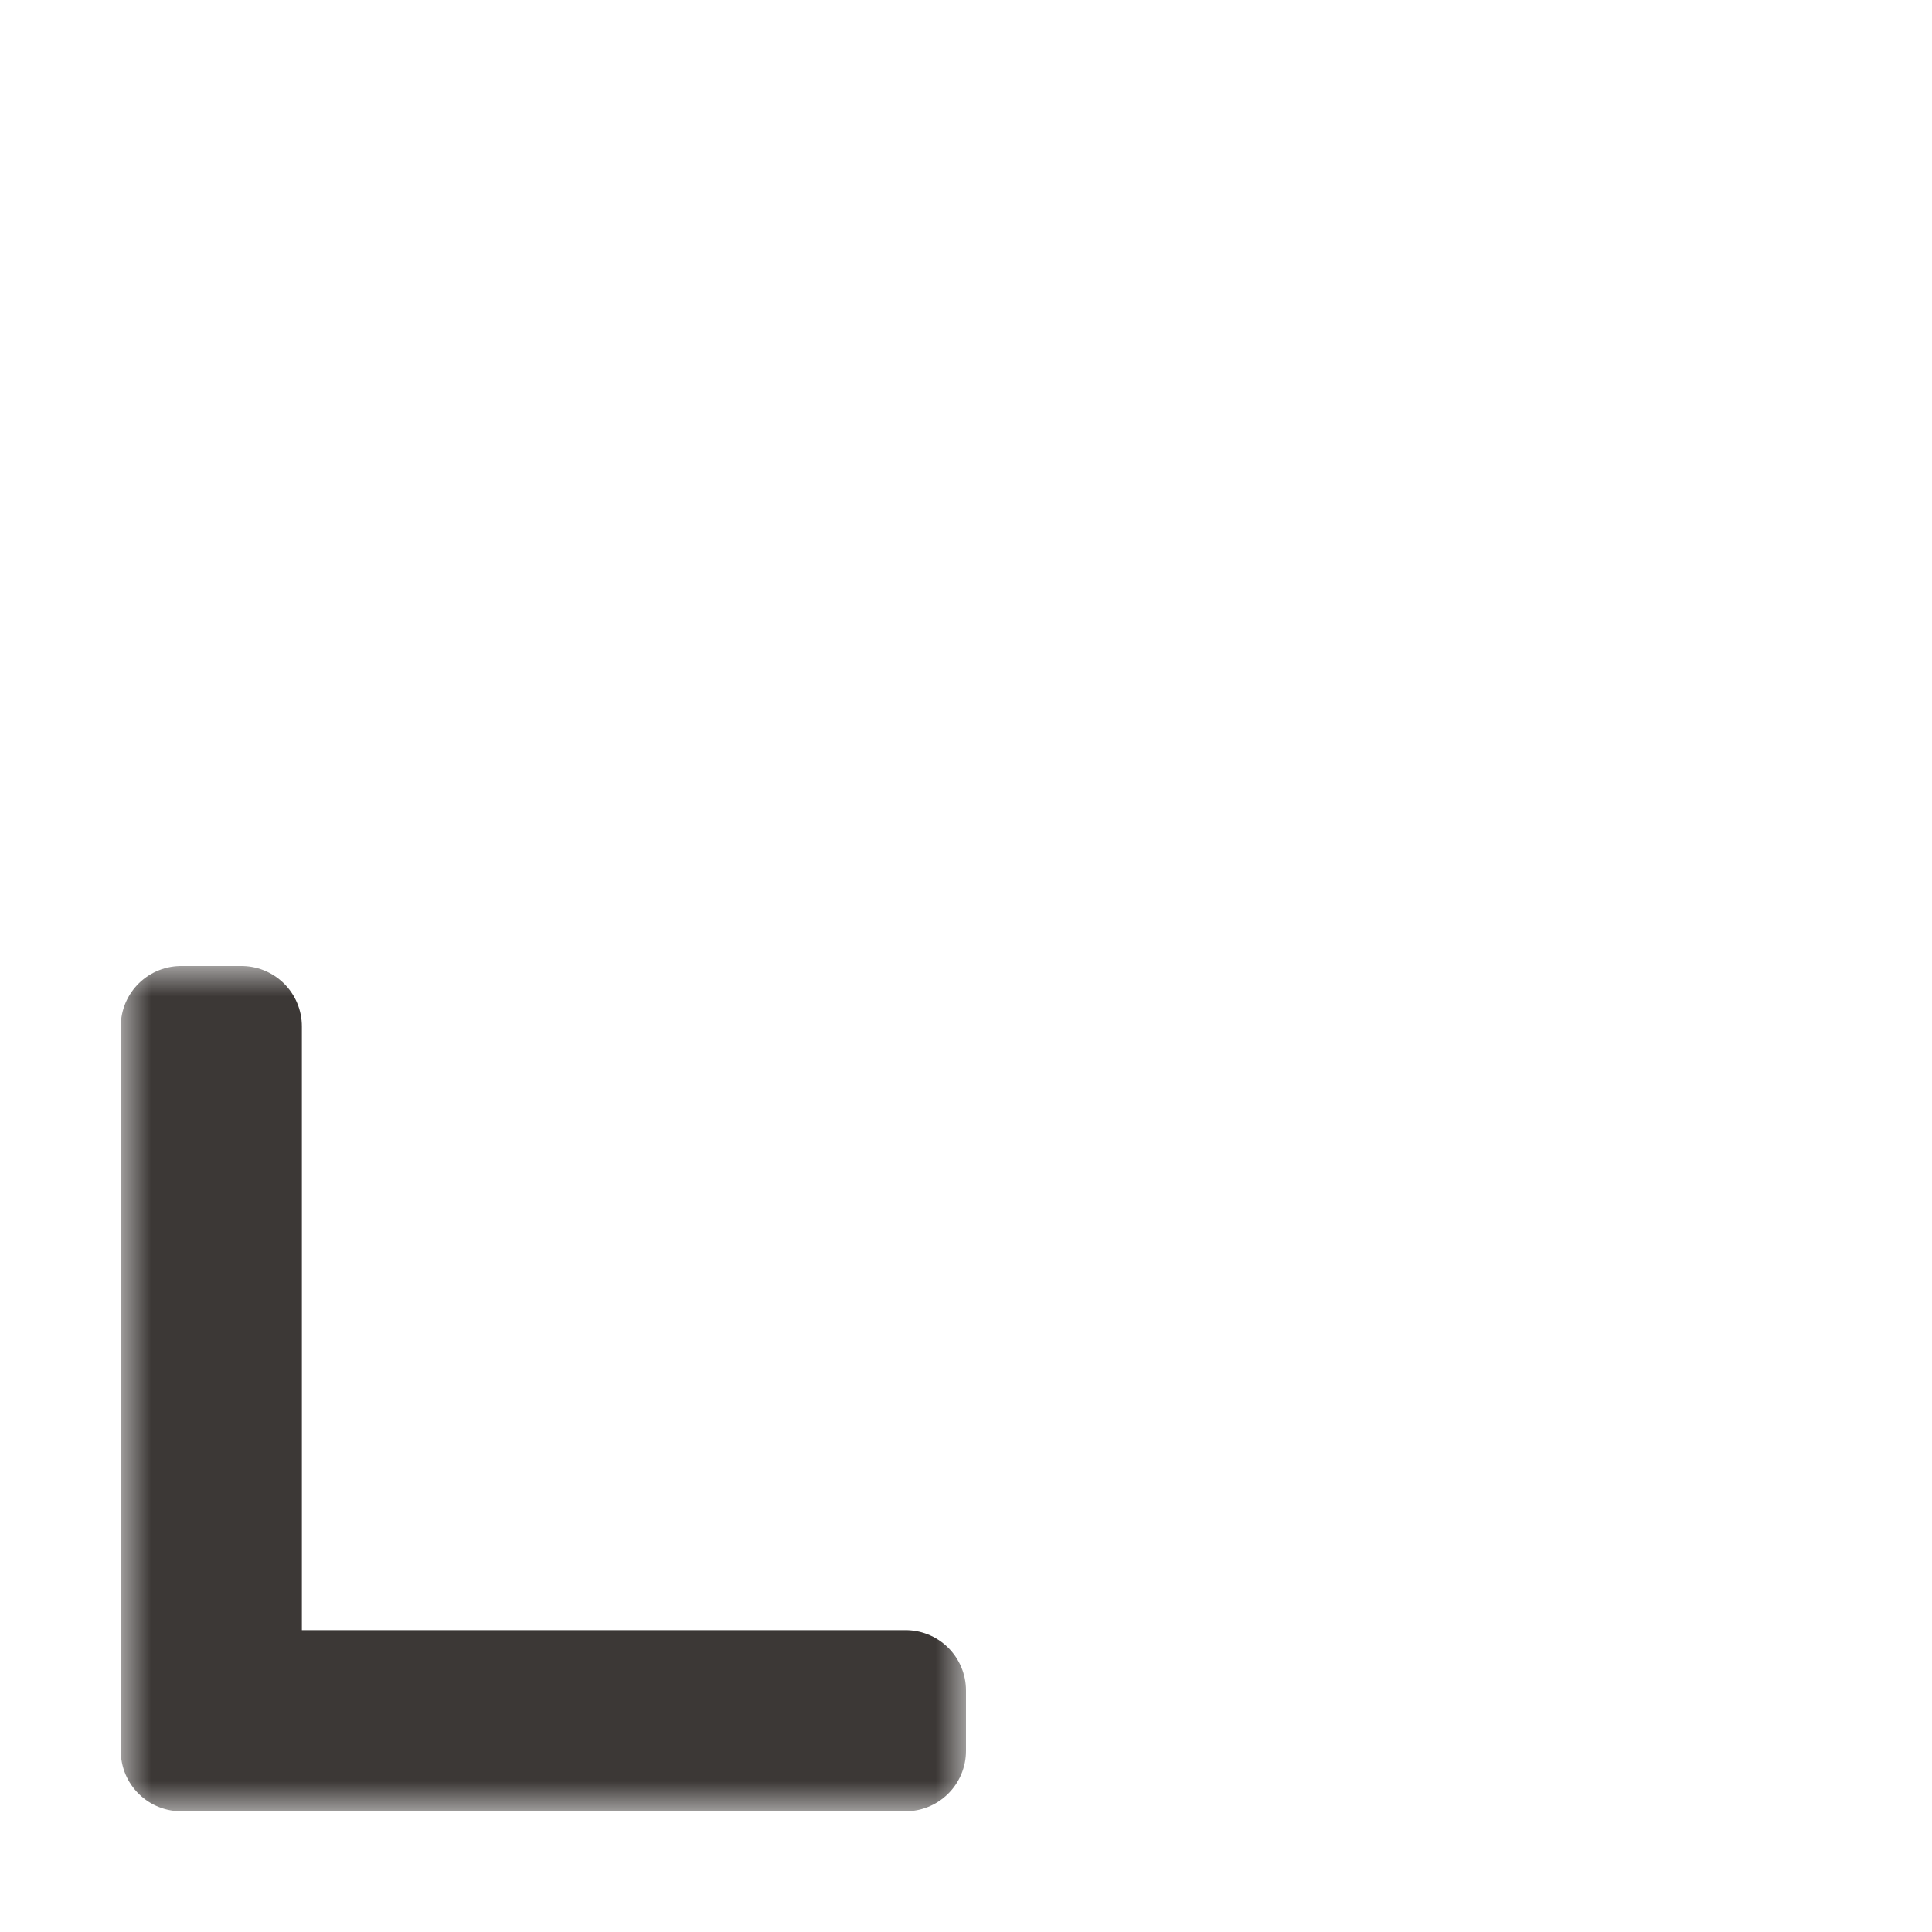 <svg width="32" height="32" viewBox="0 0 32 32" fill="none" xmlns="http://www.w3.org/2000/svg">
<g clip-path="url(#clip0_197_3574)" filter="url(#filter0_d_197_3574)">
<mask id="path-1-outside-1_197_3574" maskUnits="userSpaceOnUse" x="2" y="16" width="14" height="14" fill="black">
<rect fill="white" x="2" y="16" width="14" height="14"/>
<path d="M3 17L3 29L15 29L15 28L4 28L4 17L3 17Z"/>
</mask>
<path d="M3 17L3 29L15 29L15 28L4 28L4 17L3 17Z" fill="#DDC7A1"/>
<path d="M3 17L3 29L15 29L15 28L4 28L4 17L3 17Z" stroke="#3C3836" stroke-width="2" stroke-linejoin="round" mask="url(#path-1-outside-1_197_3574)"/>
</g>
<defs>
<filter id="filter0_d_197_3574" x="-2" y="-2" width="36" height="36" filterUnits="userSpaceOnUse" color-interpolation-filters="sRGB">
<feFlood flood-opacity="0" result="BackgroundImageFix"/>
<feColorMatrix in="SourceAlpha" type="matrix" values="0 0 0 0 0 0 0 0 0 0 0 0 0 0 0 0 0 0 127 0" result="hardAlpha"/>
<feOffset/>
<feGaussianBlur stdDeviation="1"/>
<feColorMatrix type="matrix" values="0 0 0 0 0 0 0 0 0 0 0 0 0 0 0 0 0 0 0.2 0"/>
<feBlend mode="normal" in2="BackgroundImageFix" result="effect1_dropShadow_197_3574"/>
<feBlend mode="normal" in="SourceGraphic" in2="effect1_dropShadow_197_3574" result="shape"/>
</filter>
<clipPath id="clip0_197_3574">
<rect width="32" height="32" fill="white"/>
</clipPath>
</defs>
</svg>
